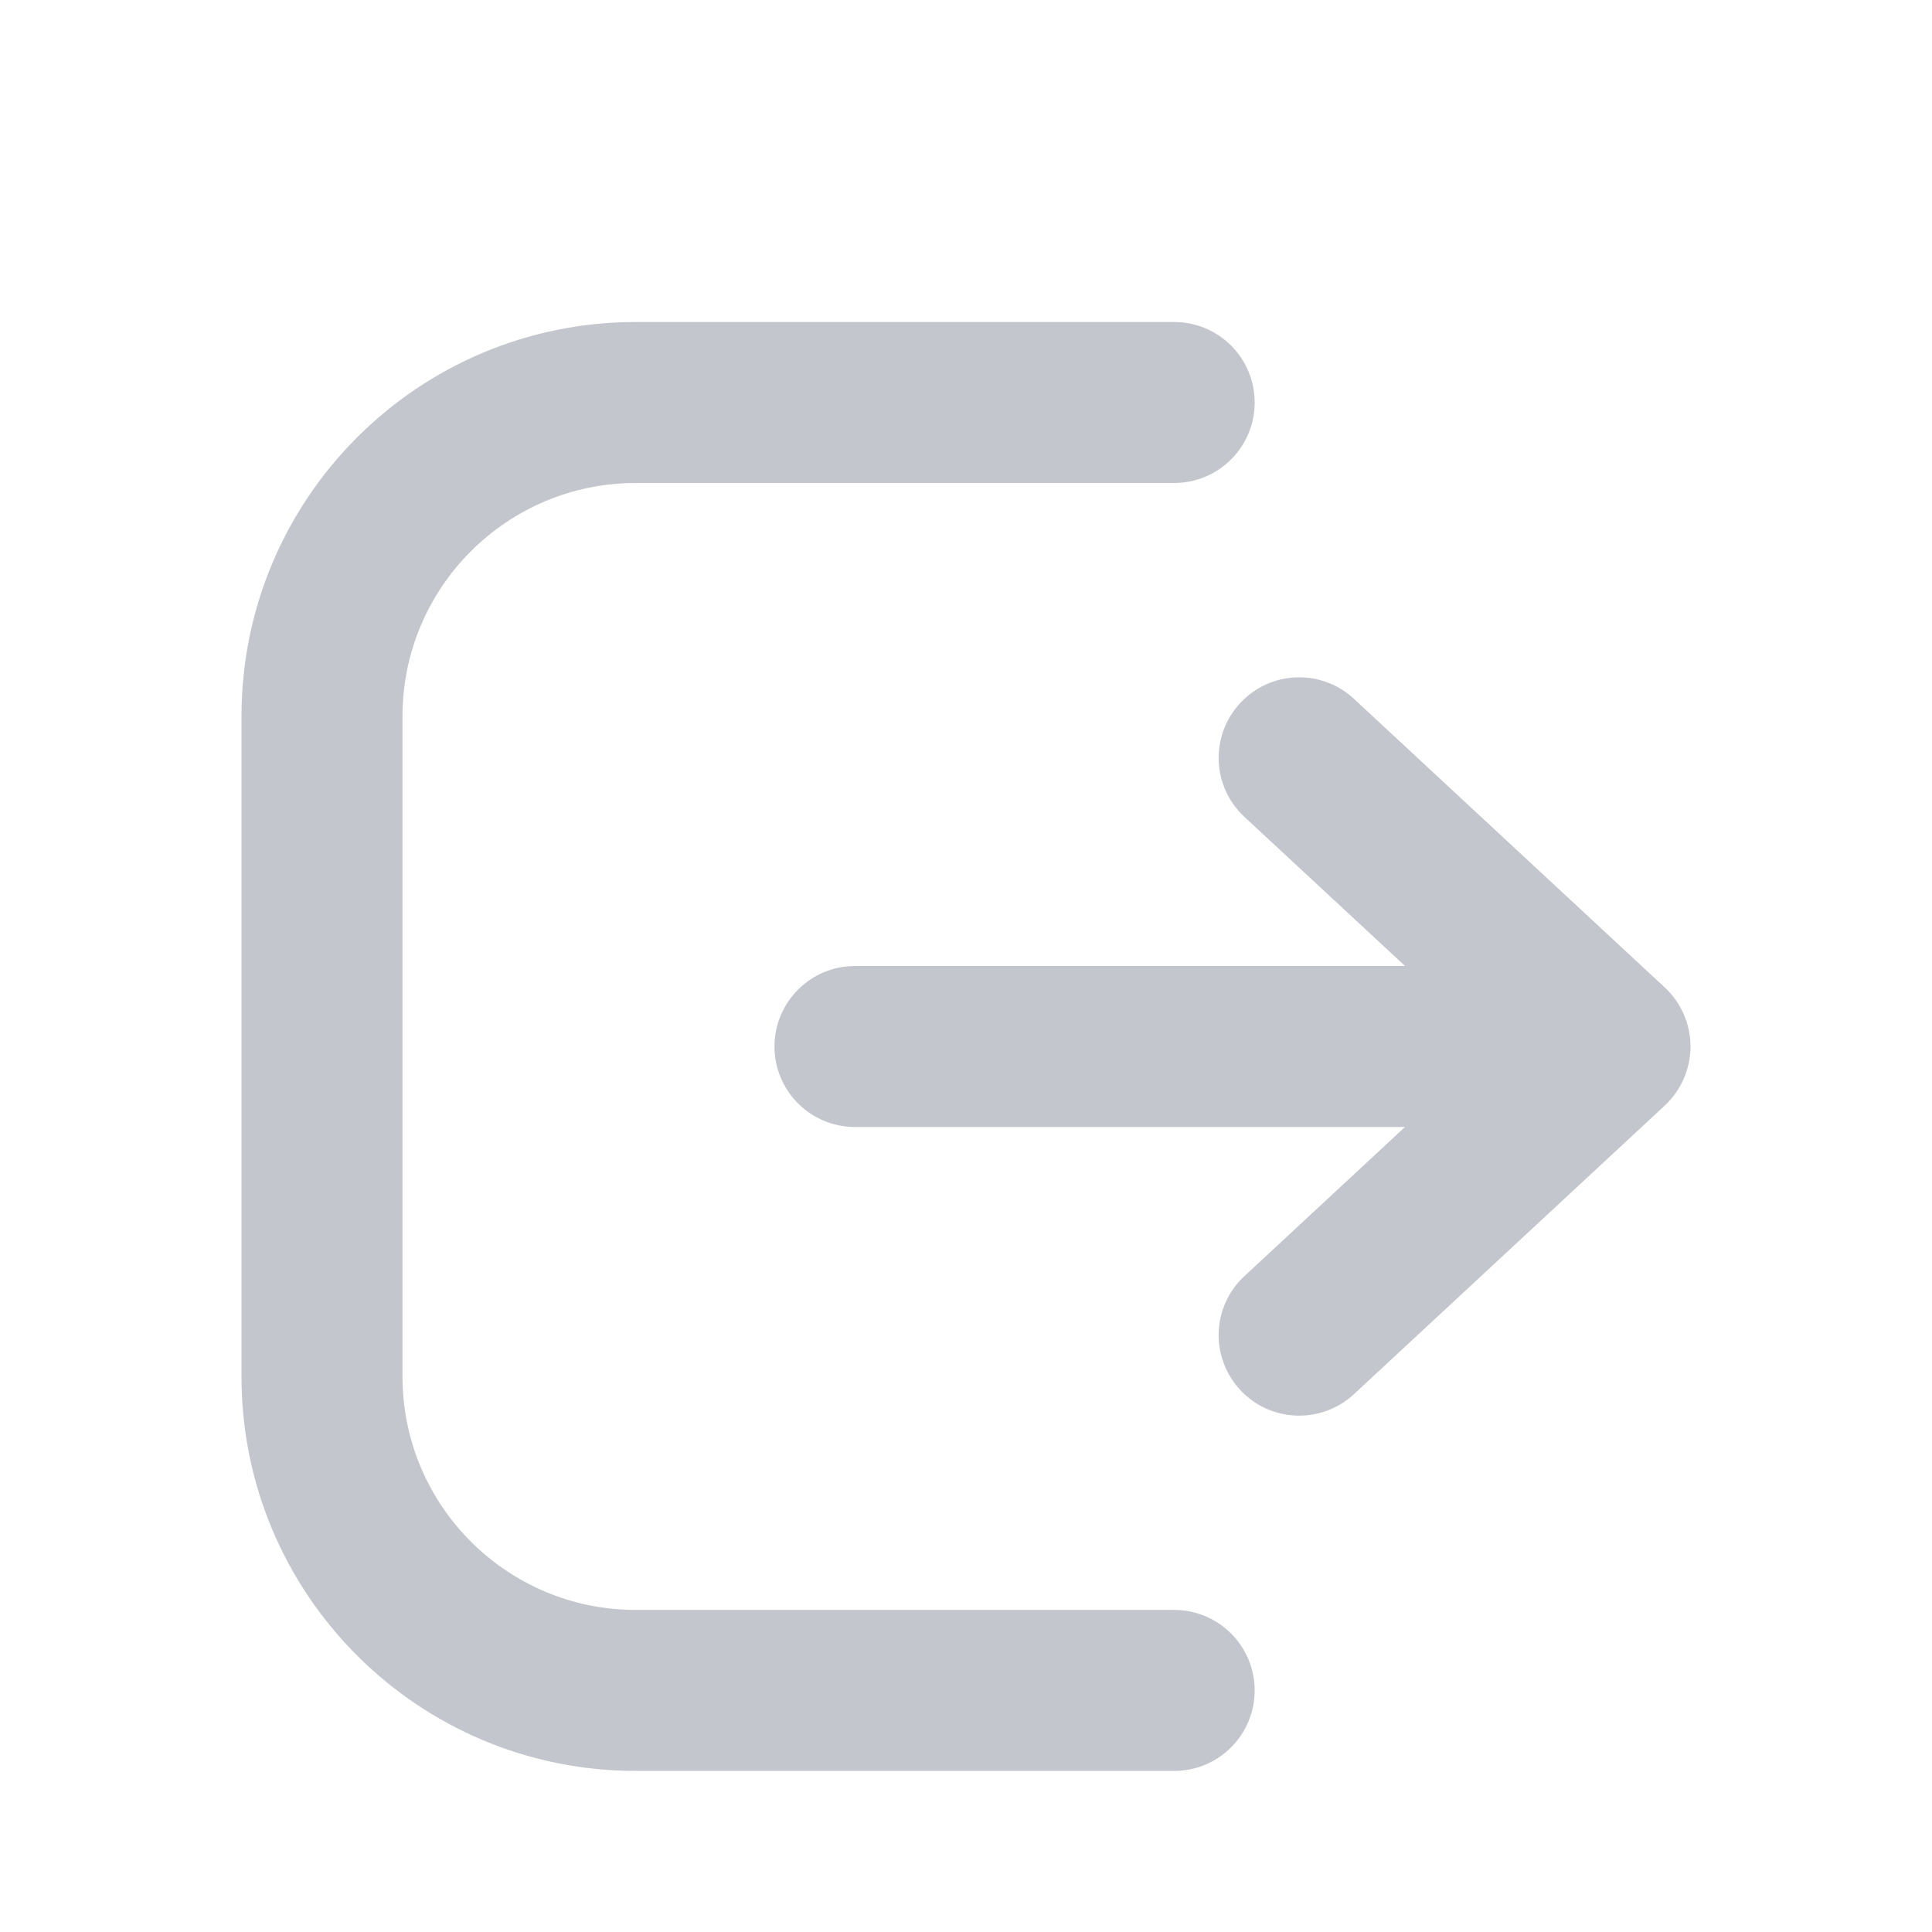 <svg width="24" height="24" viewBox="0 0 24 24" fill="none" xmlns="http://www.w3.org/2000/svg">
<g filter="url(#filter0_d_16207_83821)">
<path fill-rule="evenodd" clip-rule="evenodd" d="M7.898 3C5.192 3 3 5.194 3 7.898V16.101C3 18.805 5.192 20.999 7.898 20.999H14.586C15.138 20.999 15.586 20.552 15.586 19.999C15.586 19.447 15.138 18.999 14.586 18.999H7.898C6.298 18.999 5 17.701 5 16.101V7.898C5 6.298 6.297 5 7.898 5H14.586C15.138 5 15.586 4.552 15.586 4C15.586 3.448 15.138 3 14.586 3H7.898ZM16.819 7.681C16.414 7.305 15.781 7.329 15.406 7.734C15.03 8.138 15.053 8.771 15.458 9.147L17.454 11L10.621 11C10.069 11 9.621 11.448 9.621 12C9.621 12.553 10.069 13 10.621 13L17.453 13L15.458 14.853C15.053 15.229 15.03 15.861 15.406 16.266C15.781 16.671 16.414 16.694 16.819 16.319L20.681 12.733C20.884 12.543 21 12.278 21 12C21 11.722 20.884 11.456 20.681 11.267L16.819 7.681Z" fill="#C3C6CC"/>
</g>
<defs>
<filter id="filter0_d_16207_83821" x="-0.5" y="0" width="25" height="25.5" filterUnits="userSpaceOnUse" color-interpolation-filters="sRGB">
<feFlood flood-opacity="0" result="BackgroundImageFix"/>
<feColorMatrix in="SourceAlpha" type="matrix" values="0 0 0 0 0 0 0 0 0 0 0 0 0 0 0 0 0 0 127 0" result="hardAlpha"/>
<feMorphology radius="0.5" operator="erode" in="SourceAlpha" result="effect1_dropShadow_16207_83821"/>
<feOffset dy="1"/>
<feGaussianBlur stdDeviation="0.5"/>
<feComposite in2="hardAlpha" operator="out"/>
<feColorMatrix type="matrix" values="0 0 0 0 0 0 0 0 0 0 0 0 0 0 0 0 0 0 0.03 0"/>
<feBlend mode="normal" in2="BackgroundImageFix" result="effect1_dropShadow_16207_83821"/>
<feBlend mode="normal" in="SourceGraphic" in2="effect1_dropShadow_16207_83821" result="shape"/>
</filter>
</defs>
</svg>
